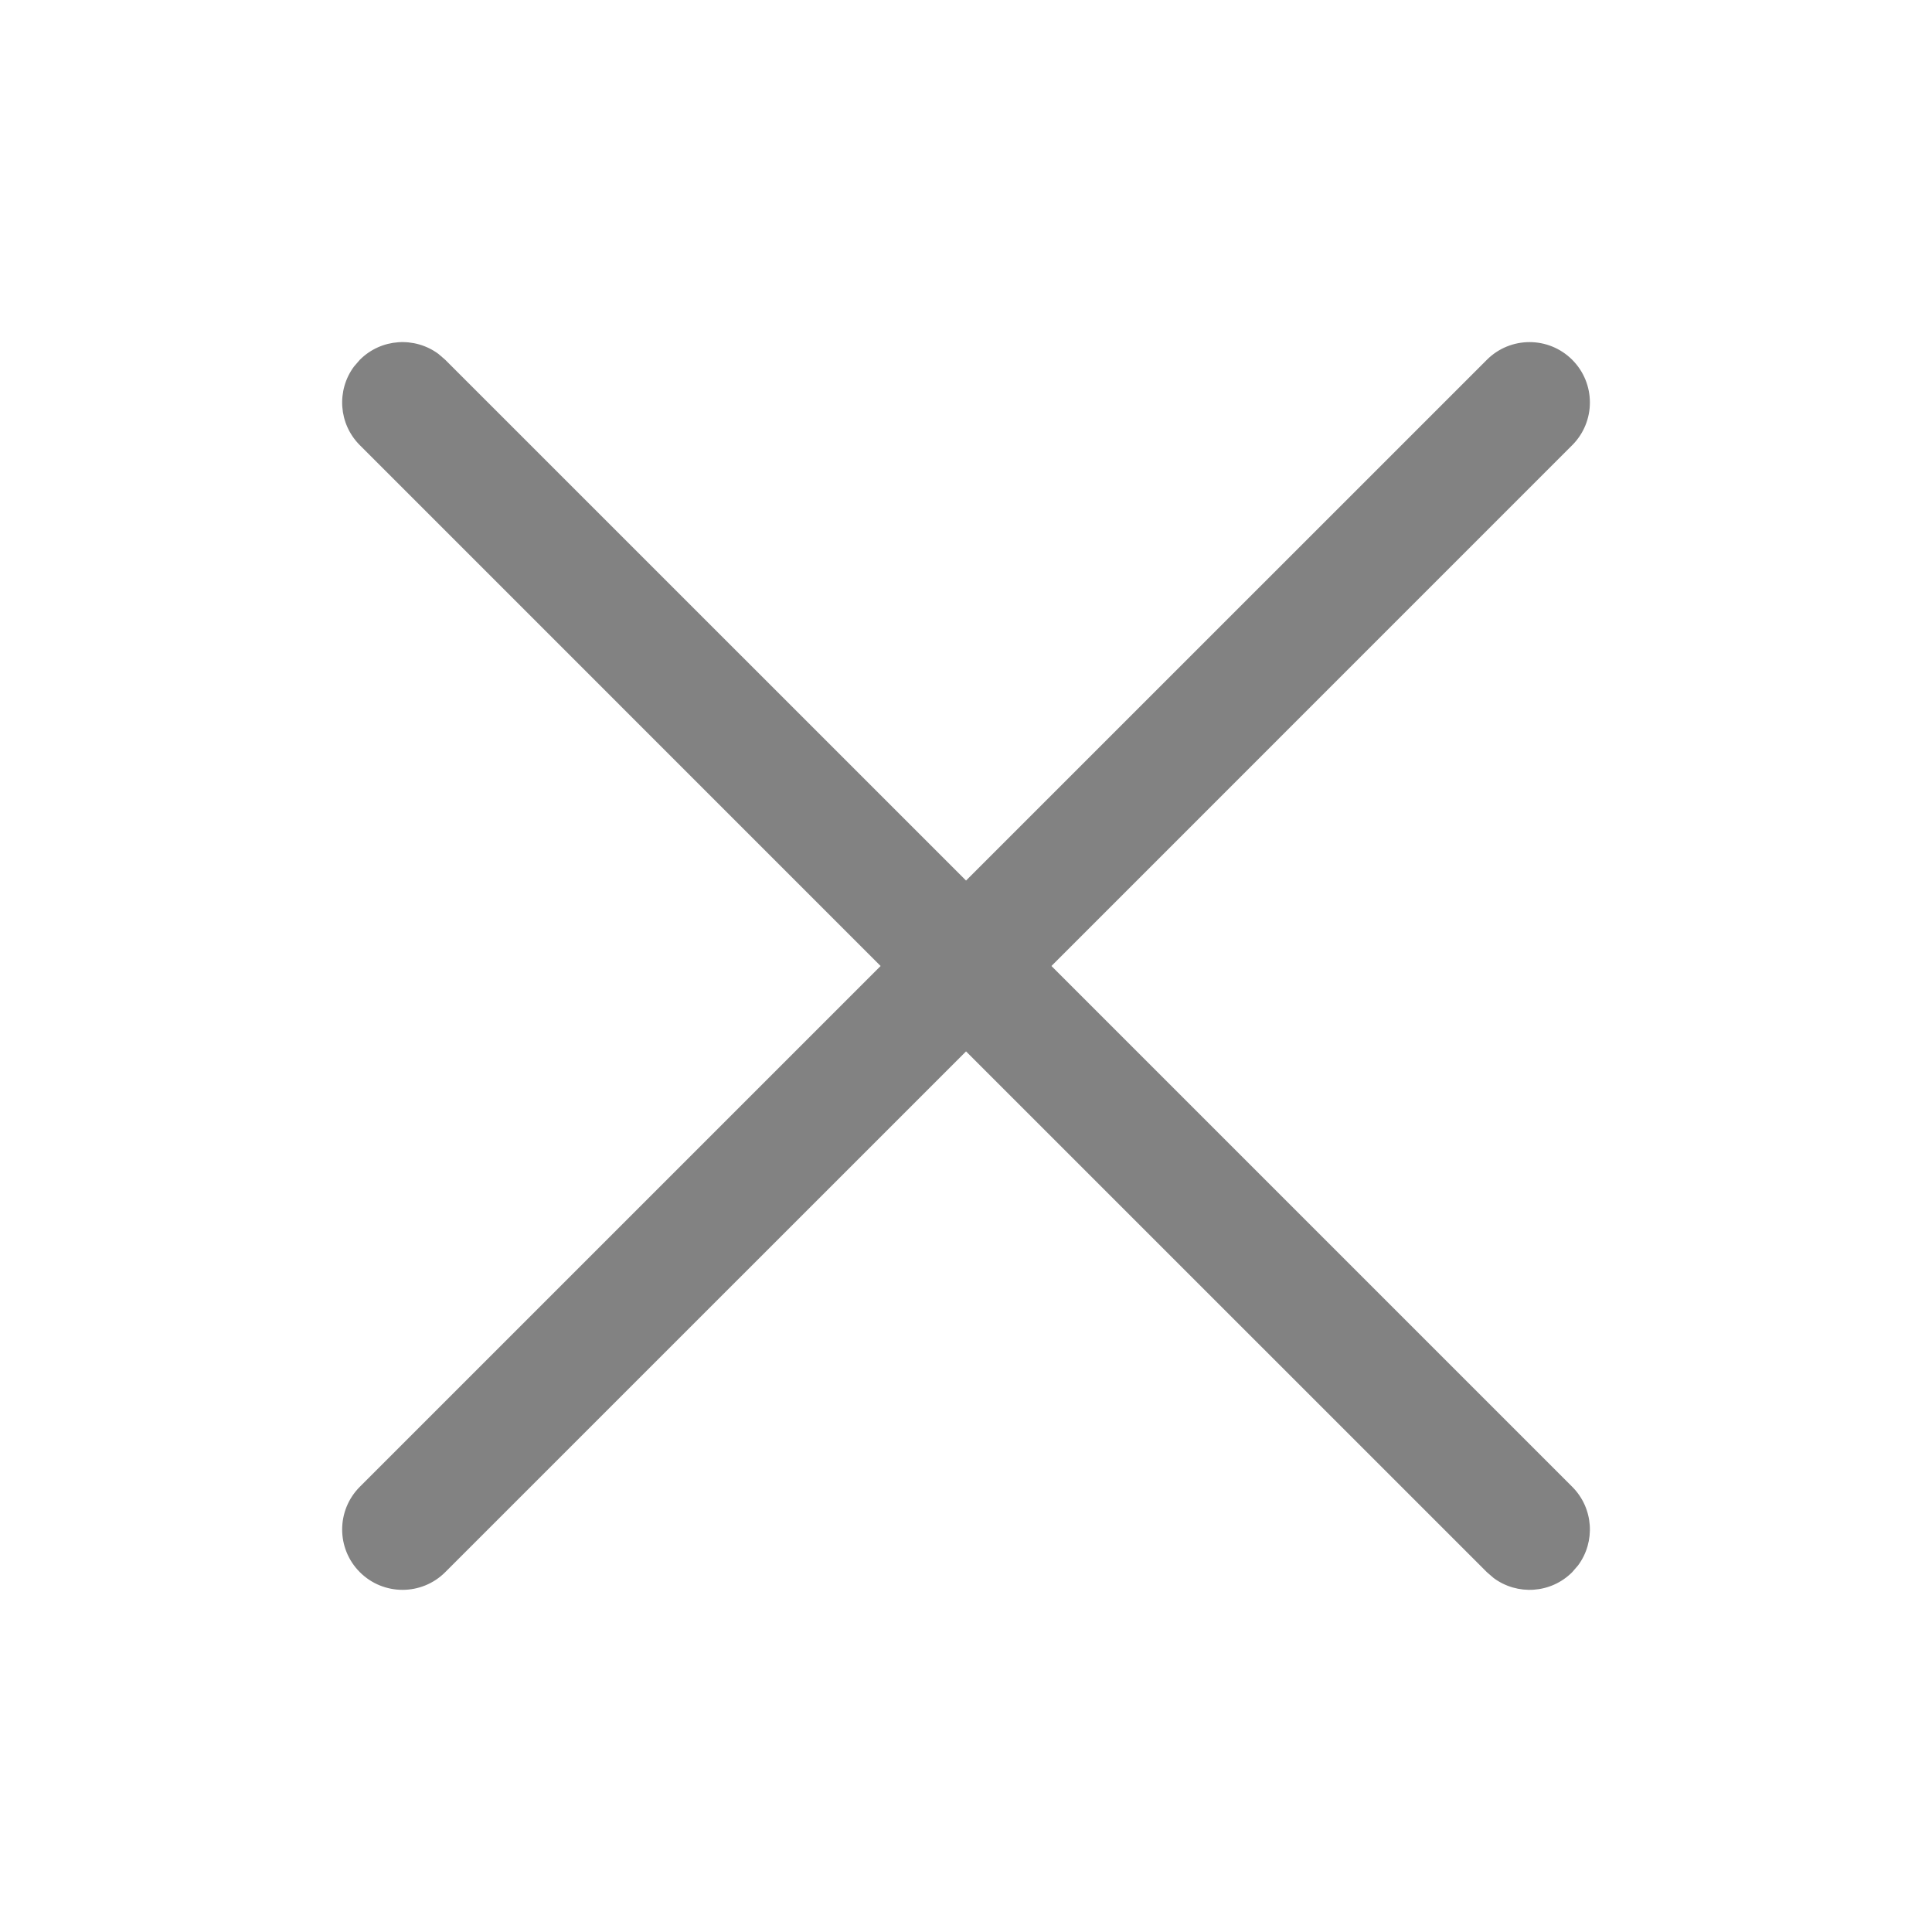 <svg width="40" height="40" viewBox="0 0 40 40" fill="none" xmlns="http://www.w3.org/2000/svg">
<path d="M7.329 7.589L7.45 7.449C7.894 7.005 8.588 6.965 9.078 7.328L9.218 7.449L20.001 18.231L30.784 7.449C31.272 6.961 32.063 6.961 32.551 7.449C33.039 7.937 33.039 8.729 32.551 9.217L21.769 20L32.551 30.782C32.995 31.226 33.035 31.921 32.672 32.41L32.551 32.55C32.108 32.994 31.413 33.034 30.924 32.671L30.784 32.55L20.001 21.768L9.218 32.55C8.73 33.038 7.938 33.038 7.45 32.55C6.962 32.062 6.962 31.271 7.45 30.782L18.232 20L7.45 9.217C7.006 8.773 6.966 8.079 7.329 7.589L7.45 7.449L7.329 7.589Z" fill="#828282"/>
</svg>
